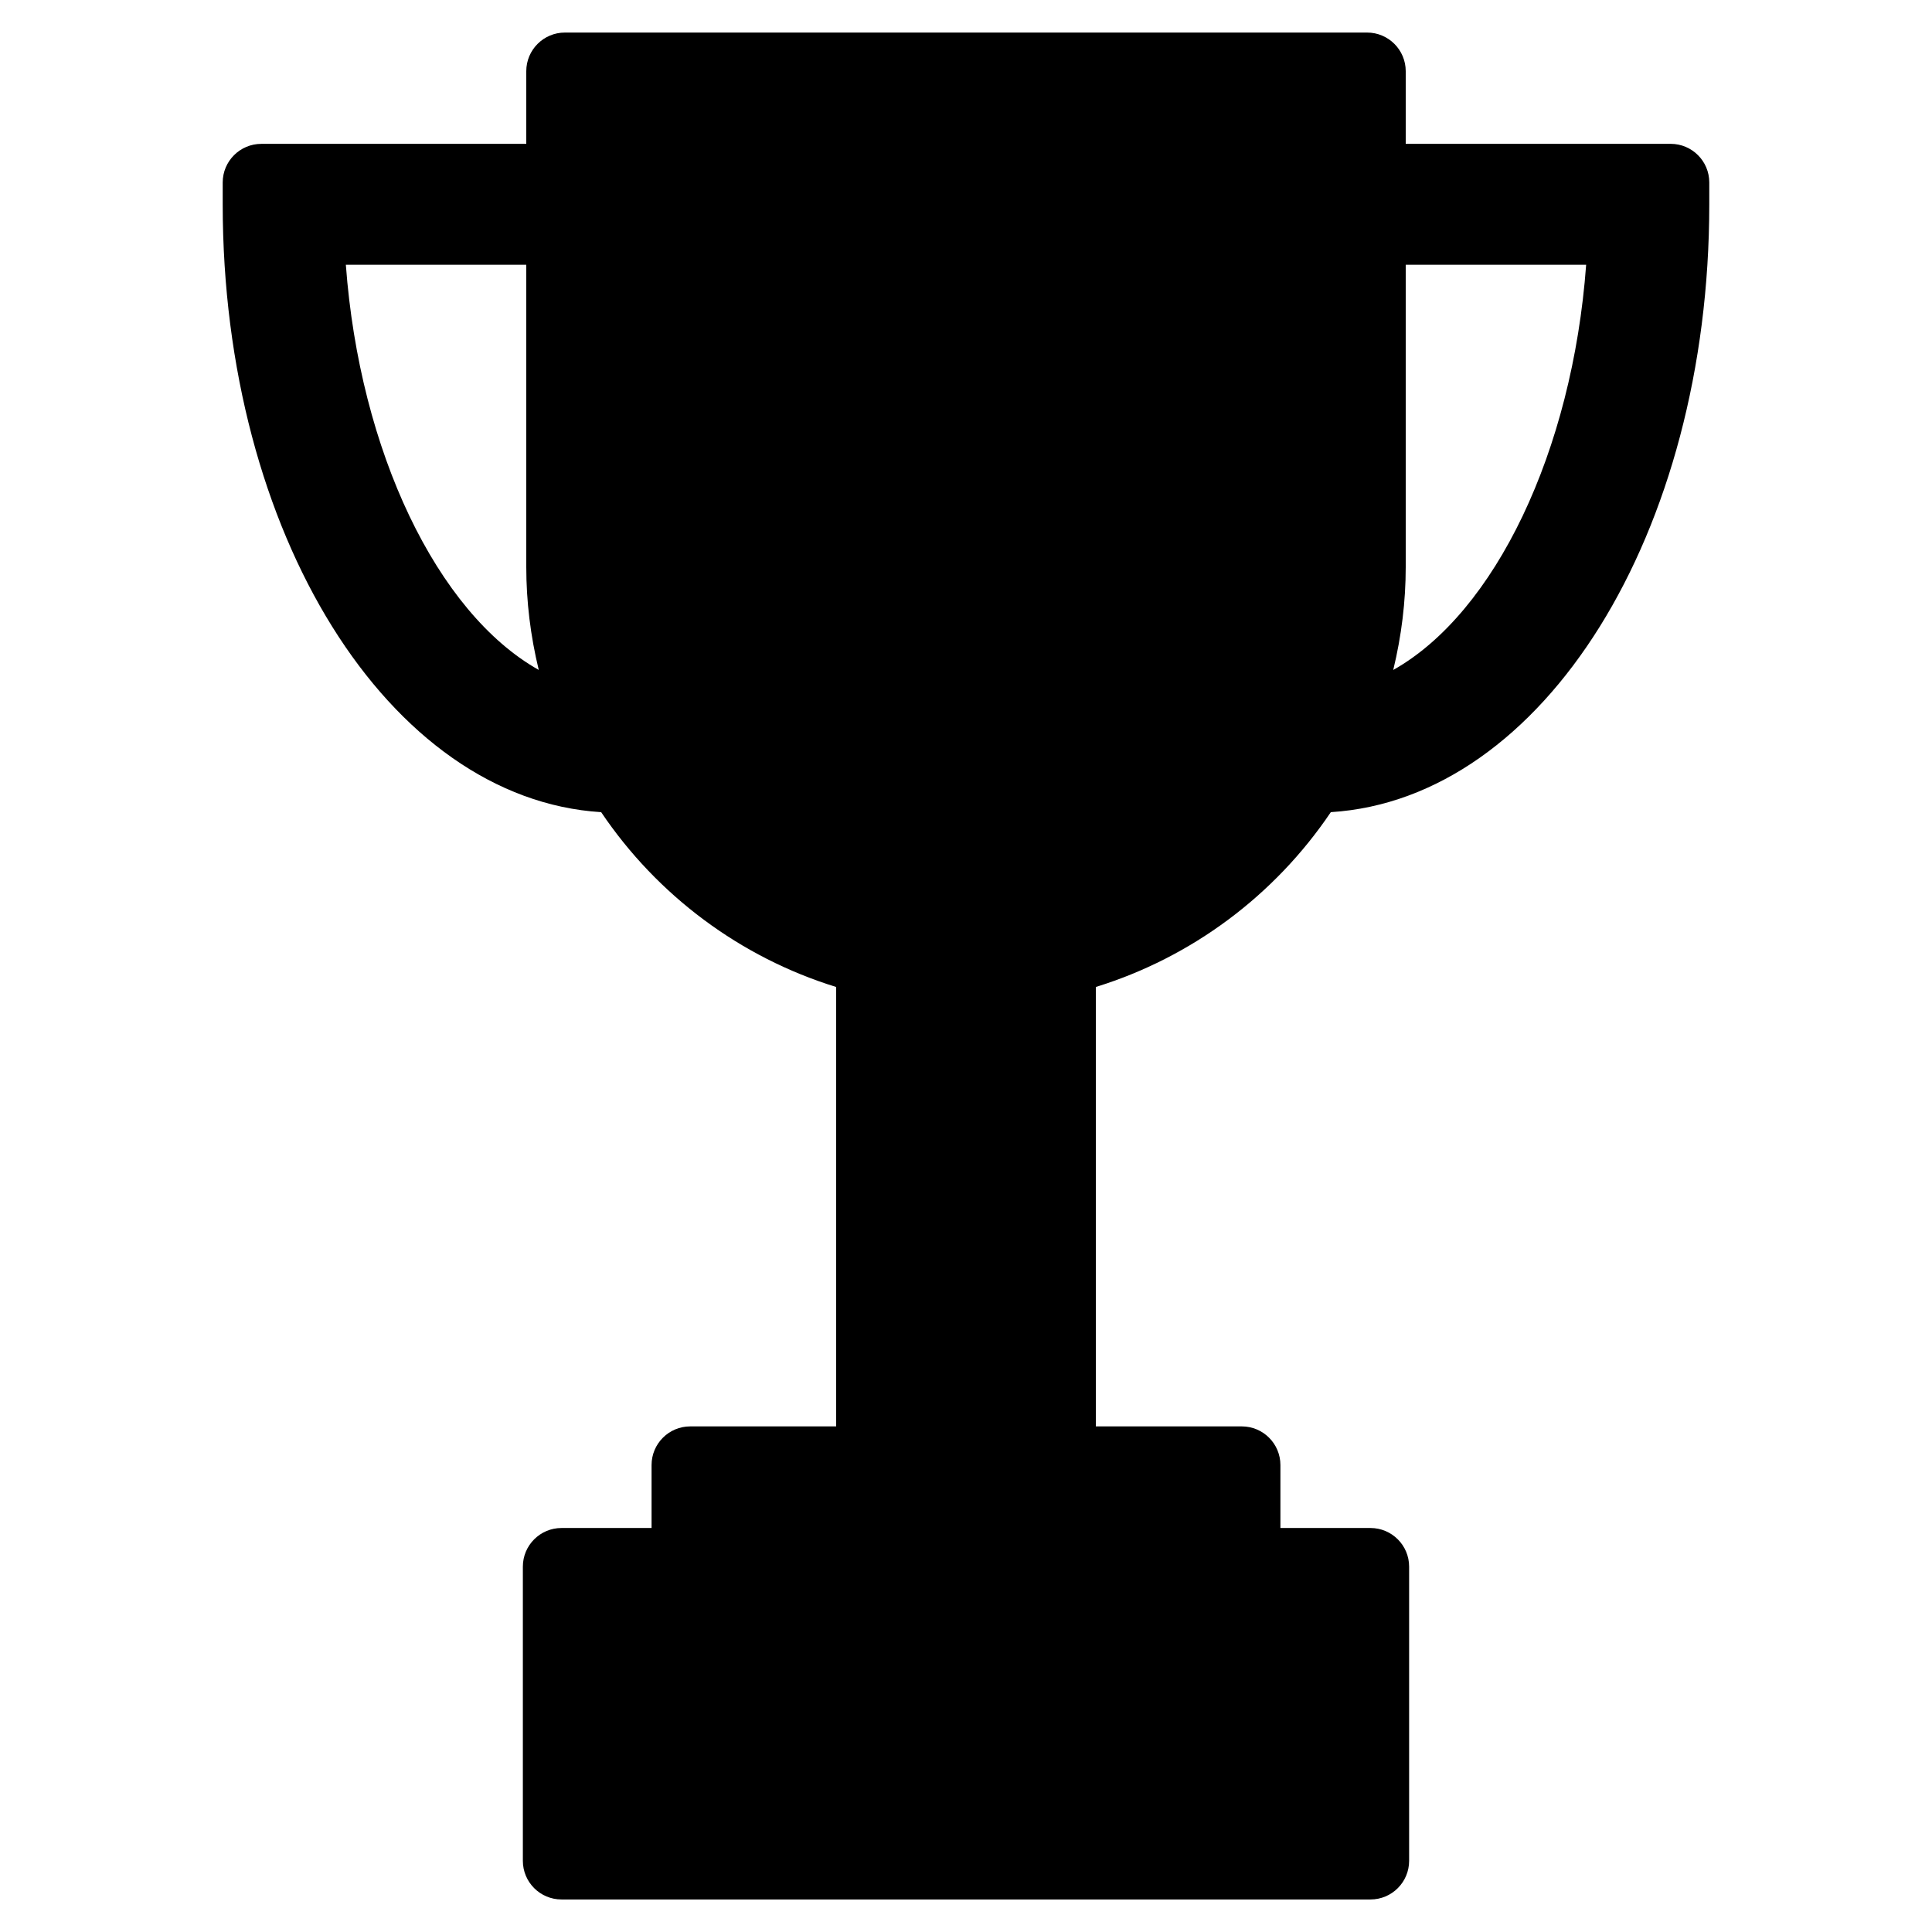 <?xml version="1.0" encoding="utf-8"?>
<!-- Generator: Adobe Illustrator 16.0.0, SVG Export Plug-In . SVG Version: 6.00 Build 0)  -->
<!DOCTYPE svg PUBLIC "-//W3C//DTD SVG 1.1//EN" "http://www.w3.org/Graphics/SVG/1.1/DTD/svg11.dtd">
<svg version="1.1" id="Layer_4" xmlns="http://www.w3.org/2000/svg" xmlns:xlink="http://www.w3.org/1999/xlink" x="0px" y="0px"
	 width="100px" height="100px" viewBox="0 0 100 100" enable-background="new 0 0 100 100" xml:space="preserve">
<path d="M86.473,7.445H72.76V3.685c0-1.104-0.896-2-2-2H29.24c-1.104,0-2,0.896-2,2v3.761H13.527c-1.104,0-2,0.896-2,2v1.129
	c0,17.03,8.584,30.775,19.589,31.463c2.912,4.32,7.211,7.518,12.162,9.048V73.83h-7.553c-1.104,0-2,0.896-2,2v3.259h-4.662
	c-1.104,0-2,0.896-2,2v15.227c0,1.104,0.896,2,2,2h41.873c1.104,0,2-0.896,2-2V81.089c0-1.104-0.896-2-2-2h-4.662V75.83
	c0-1.104-0.896-2-2-2h-7.553V51.085c4.949-1.529,9.248-4.727,12.162-9.048c11.005-0.688,19.589-14.434,19.589-31.463V9.445
	C88.473,8.341,87.577,7.445,86.473,7.445z M27.24,13.704v15.647c0,1.772,0.217,3.559,0.646,5.325
	c-5.261-2.959-9.271-11.314-9.985-20.973H27.24z M72.114,34.677c0.429-1.766,0.646-3.553,0.646-5.325V13.704h9.339
	C81.387,23.362,77.377,31.718,72.114,34.677z"/>
</svg>
